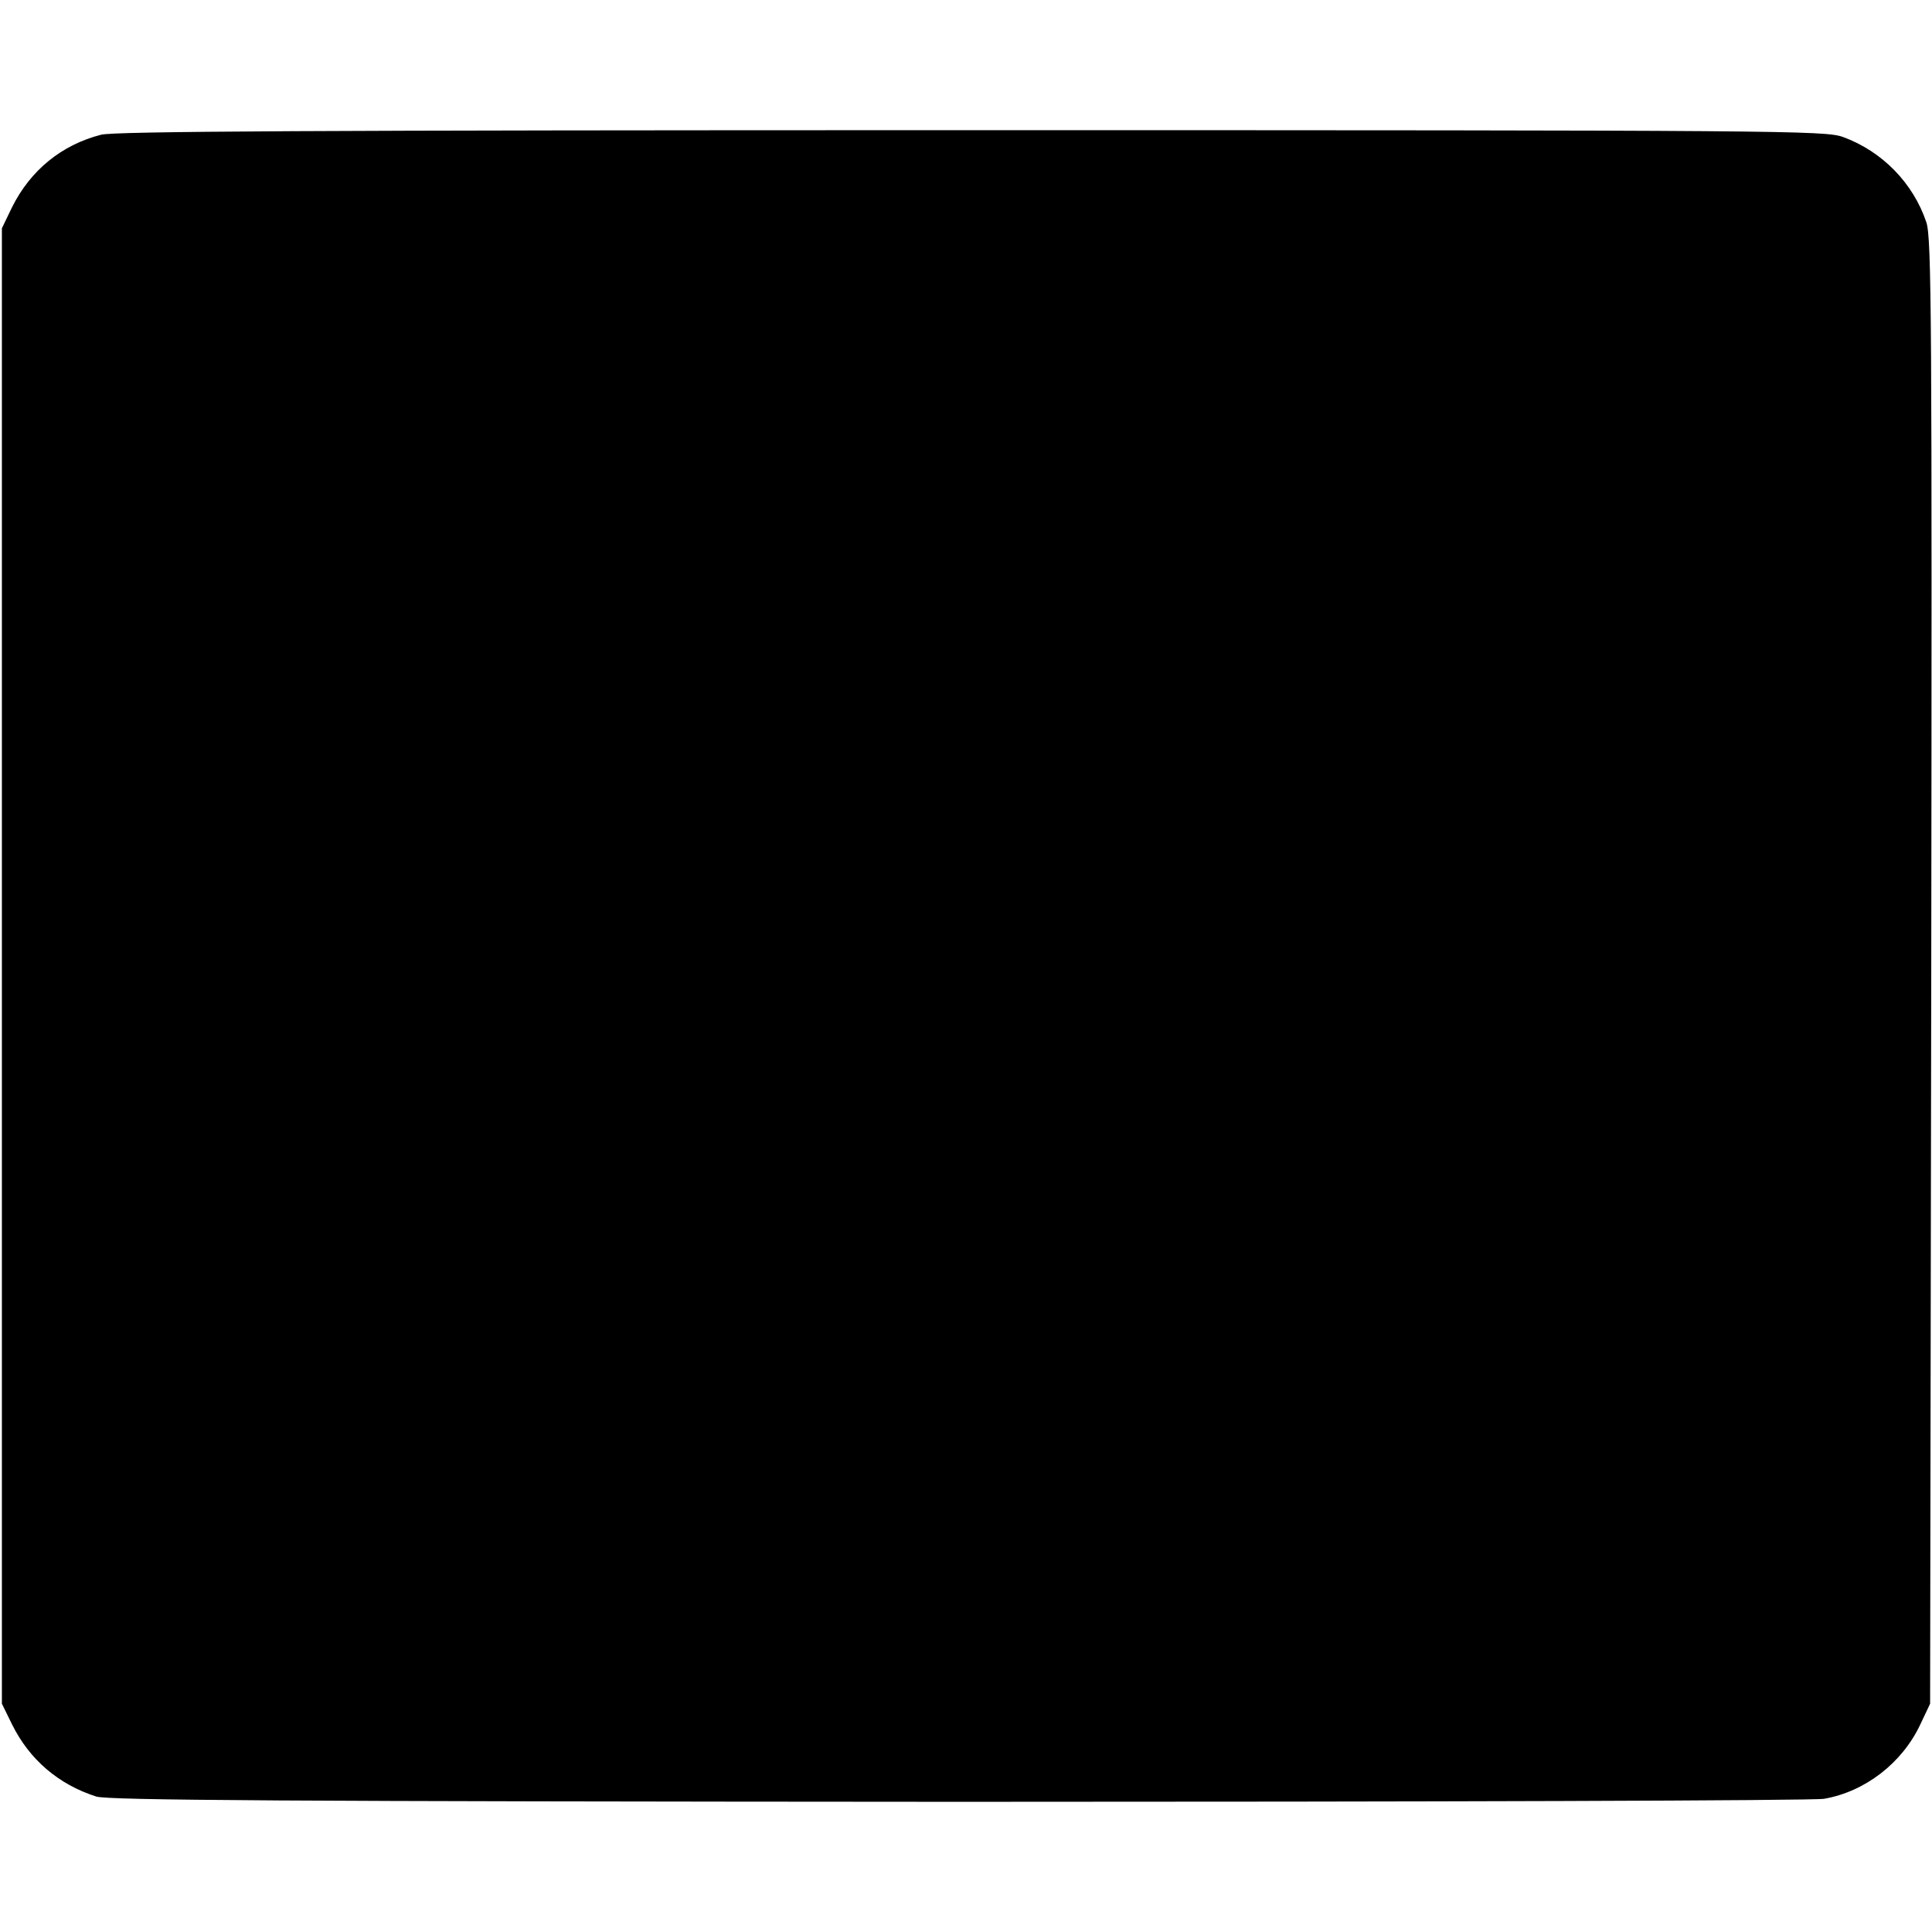 <?xml version="1.0" standalone="no"?>
<!DOCTYPE svg PUBLIC "-//W3C//DTD SVG 20010904//EN"
 "http://www.w3.org/TR/2001/REC-SVG-20010904/DTD/svg10.dtd">
<svg version="1.0" xmlns="http://www.w3.org/2000/svg"
 width="512pt" height="512pt" viewBox="0 0 512 512"
 preserveAspectRatio="xMidYMid meet">
<g transform="translate(0,512) scale(0.1,-0.1)"
fill="#000000" stroke="none">
<path d="M268 4763 c-105 -27 -187 -94 -236 -192 l-27 -56 0 -1955 0 -1955 27
-55 c46 -93 123 -159 223 -191 32 -10 498 -13 2285 -14 1241 0 2267 3 2294 8
109 19 207 95 255 197 l26 55 3 1940 c2 1733 1 1944 -13 1986 -35 104 -117
188 -221 226 -47 17 -157 18 -2308 18 -1755 0 -2271 -3 -2308 -12z"/>
</g>
</svg>
